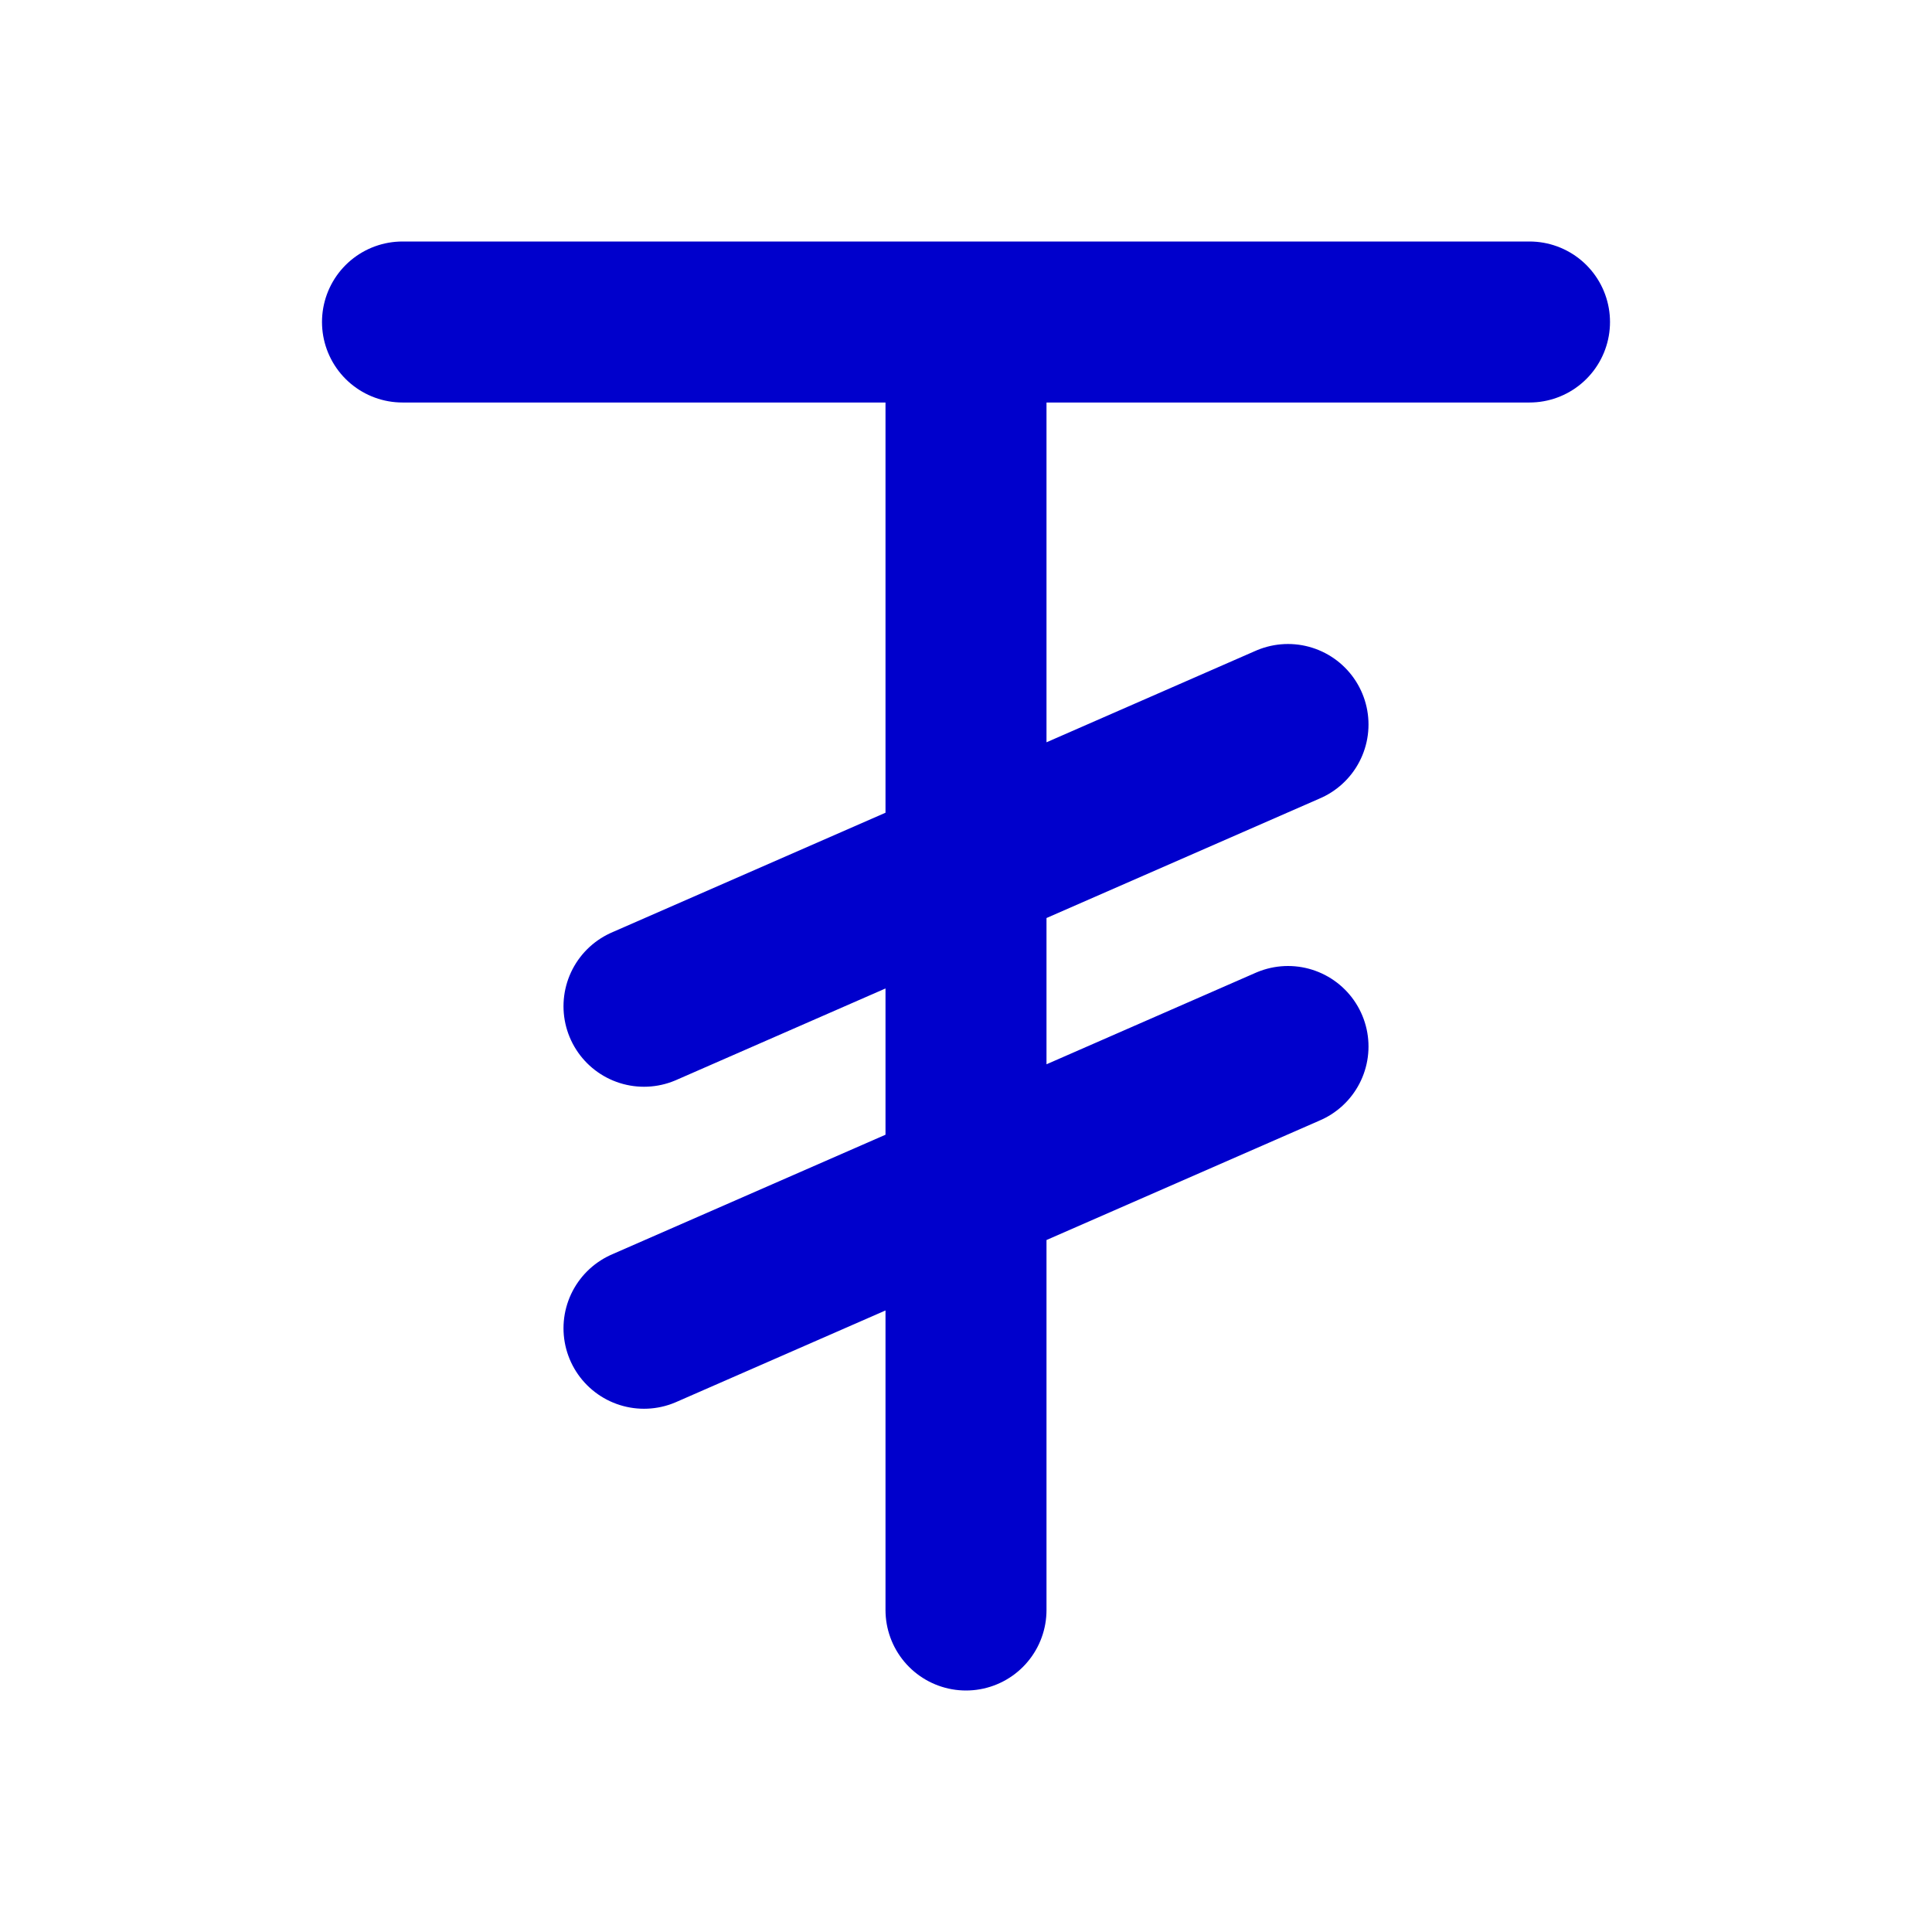 <svg width="24" height="24" viewBox="0 0 24 24" fill="none" xmlns="http://www.w3.org/2000/svg">
<path d="M8 12.5L16 9M8 16.5L16 13M12 20V4M12 4H5M12 4H19" stroke="#0000CC" stroke-width="2" stroke-linecap="round" stroke-linejoin="round"/>
</svg>
